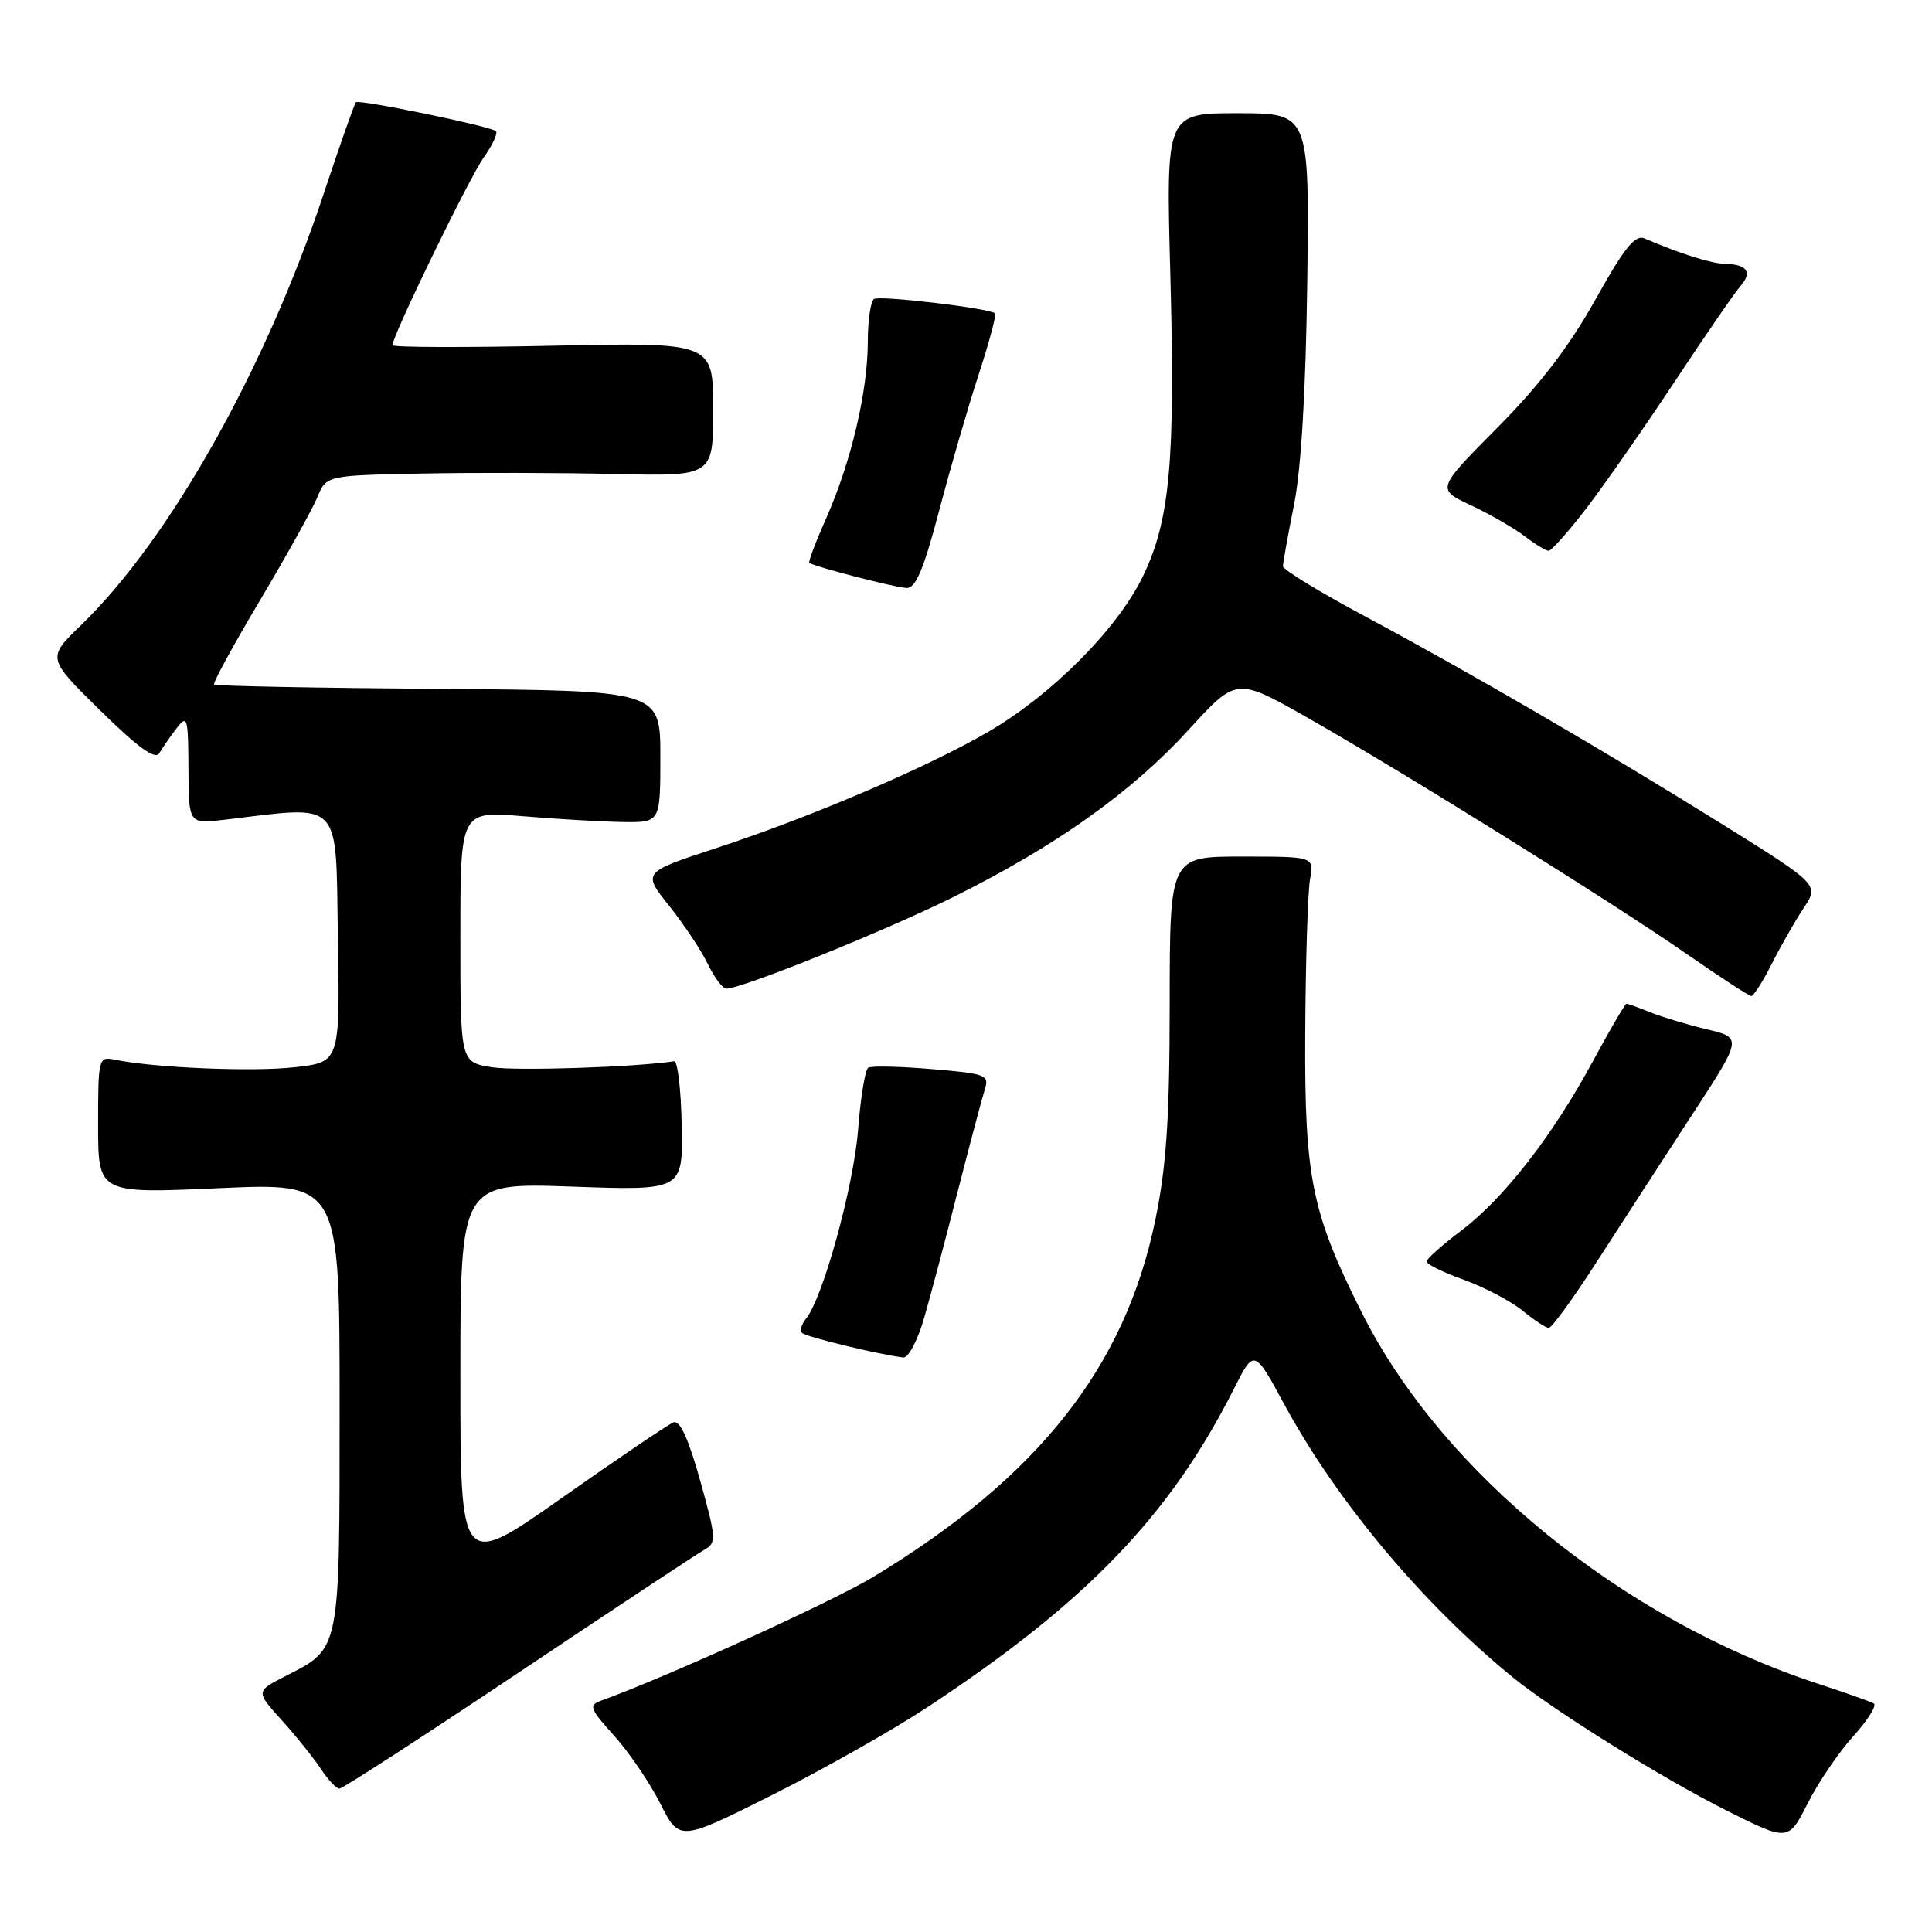 <?xml version="1.0" encoding="UTF-8" standalone="no"?>
<!DOCTYPE svg PUBLIC "-//W3C//DTD SVG 1.1//EN" "http://www.w3.org/Graphics/SVG/1.1/DTD/svg11.dtd" >
<svg xmlns="http://www.w3.org/2000/svg" xmlns:xlink="http://www.w3.org/1999/xlink" version="1.1" viewBox="0 0 256 256">
 <g >
 <path fill="currentColor"
d=" M 122.83 226.25 C 143.89 212.39 154.98 200.88 163.46 184.11 C 166.18 178.71 166.18 178.71 170.19 186.11 C 177.15 198.95 188.55 212.56 200.50 222.29 C 205.88 226.67 220.32 235.67 228.73 239.88 C 236.96 244.00 236.96 244.00 239.52 238.97 C 240.92 236.20 243.65 232.18 245.58 230.05 C 247.50 227.91 248.73 225.97 248.29 225.72 C 247.86 225.47 244.50 224.28 240.83 223.08 C 215.04 214.62 191.10 195.15 180.48 174.00 C 173.79 160.69 172.85 156.07 172.95 137.00 C 173.00 127.38 173.29 118.15 173.59 116.50 C 174.13 113.50 174.13 113.50 164.56 113.50 C 155.00 113.50 155.00 113.50 154.99 133.00 C 154.98 148.20 154.56 154.52 153.08 161.68 C 149.06 181.18 137.60 195.68 115.78 208.91 C 110.36 212.20 88.26 222.25 79.64 225.35 C 77.97 225.95 78.15 226.42 81.36 229.97 C 83.32 232.15 86.08 236.19 87.48 238.96 C 90.03 244.00 90.03 244.00 102.27 237.87 C 108.99 234.50 118.25 229.27 122.83 226.25 Z  M 68.64 221.68 C 81.24 213.25 92.34 205.91 93.30 205.37 C 94.96 204.44 94.93 203.93 92.78 196.19 C 91.25 190.70 90.09 188.15 89.25 188.47 C 88.56 188.73 81.93 193.22 74.50 198.44 C 61.00 207.95 61.00 207.95 61.00 182.33 C 61.00 156.71 61.00 156.71 75.75 157.23 C 90.50 157.76 90.50 157.76 90.33 149.13 C 90.24 144.38 89.79 140.56 89.33 140.62 C 84.02 141.42 68.37 141.92 65.15 141.41 C 61.00 140.74 61.00 140.74 61.00 124.11 C 61.00 107.47 61.00 107.47 69.25 108.15 C 73.79 108.53 79.75 108.88 82.50 108.92 C 87.50 109.00 87.50 109.00 87.50 100.25 C 87.50 91.50 87.50 91.50 58.11 91.28 C 41.95 91.16 28.56 90.90 28.37 90.70 C 28.18 90.51 30.90 85.51 34.43 79.58 C 37.95 73.66 41.38 67.50 42.04 65.91 C 43.24 63.00 43.24 63.00 55.87 62.75 C 62.82 62.61 74.35 62.64 81.50 62.81 C 94.50 63.11 94.50 63.11 94.50 54.24 C 94.50 45.36 94.50 45.36 73.25 45.81 C 61.56 46.06 52.00 46.03 52.00 45.74 C 52.00 44.48 62.17 23.57 64.10 20.86 C 65.26 19.22 65.99 17.66 65.71 17.38 C 65.08 16.74 47.62 13.14 47.16 13.55 C 46.97 13.71 45.05 19.17 42.89 25.67 C 35.17 48.92 22.48 71.47 10.72 82.85 C 6.22 87.20 6.22 87.20 13.29 94.15 C 18.31 99.08 20.58 100.72 21.11 99.80 C 21.53 99.08 22.55 97.60 23.40 96.50 C 24.82 94.65 24.94 95.03 24.97 101.84 C 25.00 109.19 25.00 109.19 29.75 108.62 C 45.50 106.74 44.47 105.68 44.77 124.12 C 45.05 140.74 45.05 140.74 39.06 141.41 C 33.53 142.04 20.53 141.50 15.25 140.42 C 13.05 139.97 13.00 140.16 13.00 149.06 C 13.00 158.16 13.00 158.16 29.00 157.44 C 45.00 156.72 45.00 156.72 45.00 186.14 C 45.00 219.04 45.13 218.36 37.87 222.07 C 33.87 224.11 33.87 224.11 37.36 227.97 C 39.28 230.10 41.61 233.00 42.54 234.42 C 43.47 235.84 44.57 237.00 44.98 237.00 C 45.40 237.00 56.04 230.10 68.64 221.68 Z  M 122.42 174.75 C 123.26 171.86 125.26 164.32 126.87 158.00 C 128.49 151.68 130.11 145.56 130.48 144.40 C 131.11 142.43 130.69 142.27 123.47 141.66 C 119.25 141.30 115.46 141.22 115.05 141.47 C 114.64 141.72 114.03 145.43 113.70 149.72 C 113.11 157.22 109.02 172.07 106.79 174.75 C 106.20 175.46 105.98 176.31 106.29 176.63 C 106.81 177.15 116.74 179.55 119.70 179.87 C 120.36 179.94 121.58 177.64 122.42 174.75 Z  M 211.71 167.00 C 214.90 162.05 220.51 153.39 224.18 147.76 C 230.87 137.51 230.87 137.51 226.18 136.39 C 223.61 135.78 220.23 134.76 218.68 134.14 C 217.14 133.51 215.71 133.00 215.52 133.00 C 215.33 133.00 213.34 136.41 211.09 140.57 C 205.76 150.45 199.27 158.81 193.61 163.07 C 191.11 164.96 189.05 166.79 189.03 167.15 C 189.01 167.51 191.23 168.60 193.97 169.58 C 196.70 170.57 200.18 172.40 201.72 173.65 C 203.25 174.90 204.82 175.94 205.21 175.96 C 205.61 175.98 208.53 171.95 211.71 167.00 Z  M 234.75 127.75 C 235.93 125.41 237.83 122.09 238.97 120.36 C 241.05 117.23 241.05 117.23 228.28 109.26 C 212.57 99.47 194.97 89.22 180.75 81.60 C 174.84 78.44 170.00 75.48 170.00 75.03 C 170.00 74.58 170.66 70.90 171.47 66.86 C 172.42 62.09 173.03 51.68 173.22 37.25 C 173.50 15.00 173.50 15.00 164.00 15.00 C 154.50 15.00 154.50 15.00 155.07 36.25 C 155.75 61.24 155.03 69.02 151.38 76.49 C 147.98 83.41 139.38 92.05 131.00 96.94 C 122.89 101.67 107.50 108.25 94.81 112.41 C 85.12 115.59 85.12 115.59 88.68 120.04 C 90.63 122.50 92.94 125.96 93.80 127.75 C 94.66 129.54 95.76 131.00 96.23 131.00 C 98.34 131.00 117.42 123.30 126.43 118.81 C 139.97 112.07 149.97 104.95 157.51 96.69 C 163.84 89.76 163.84 89.76 173.17 95.05 C 185.80 102.22 213.68 119.59 223.50 126.41 C 227.90 129.46 231.75 131.97 232.05 131.98 C 232.35 131.99 233.57 130.09 234.75 127.75 Z  M 124.42 67.75 C 125.90 62.11 128.26 53.98 129.66 49.69 C 131.06 45.39 132.05 41.72 131.85 41.52 C 131.17 40.85 116.62 39.12 115.81 39.62 C 115.37 39.89 114.99 42.45 114.99 45.31 C 114.97 51.91 112.79 61.15 109.53 68.54 C 108.12 71.71 107.09 74.43 107.24 74.57 C 107.70 75.03 118.42 77.81 120.11 77.91 C 121.32 77.98 122.37 75.51 124.42 67.75 Z  M 210.28 67.25 C 212.70 64.09 217.95 56.55 221.95 50.50 C 225.95 44.45 229.85 38.79 230.61 37.92 C 232.24 36.07 231.51 35.02 228.58 34.96 C 226.74 34.92 222.74 33.66 217.90 31.59 C 216.66 31.05 215.20 32.88 211.40 39.70 C 208.00 45.81 204.04 50.99 198.42 56.66 C 190.33 64.81 190.33 64.81 194.92 66.96 C 197.44 68.14 200.62 69.98 202.00 71.03 C 203.38 72.09 204.81 72.97 205.19 72.98 C 205.57 72.99 207.86 70.41 210.28 67.25 Z "/>
</g>
</svg>
